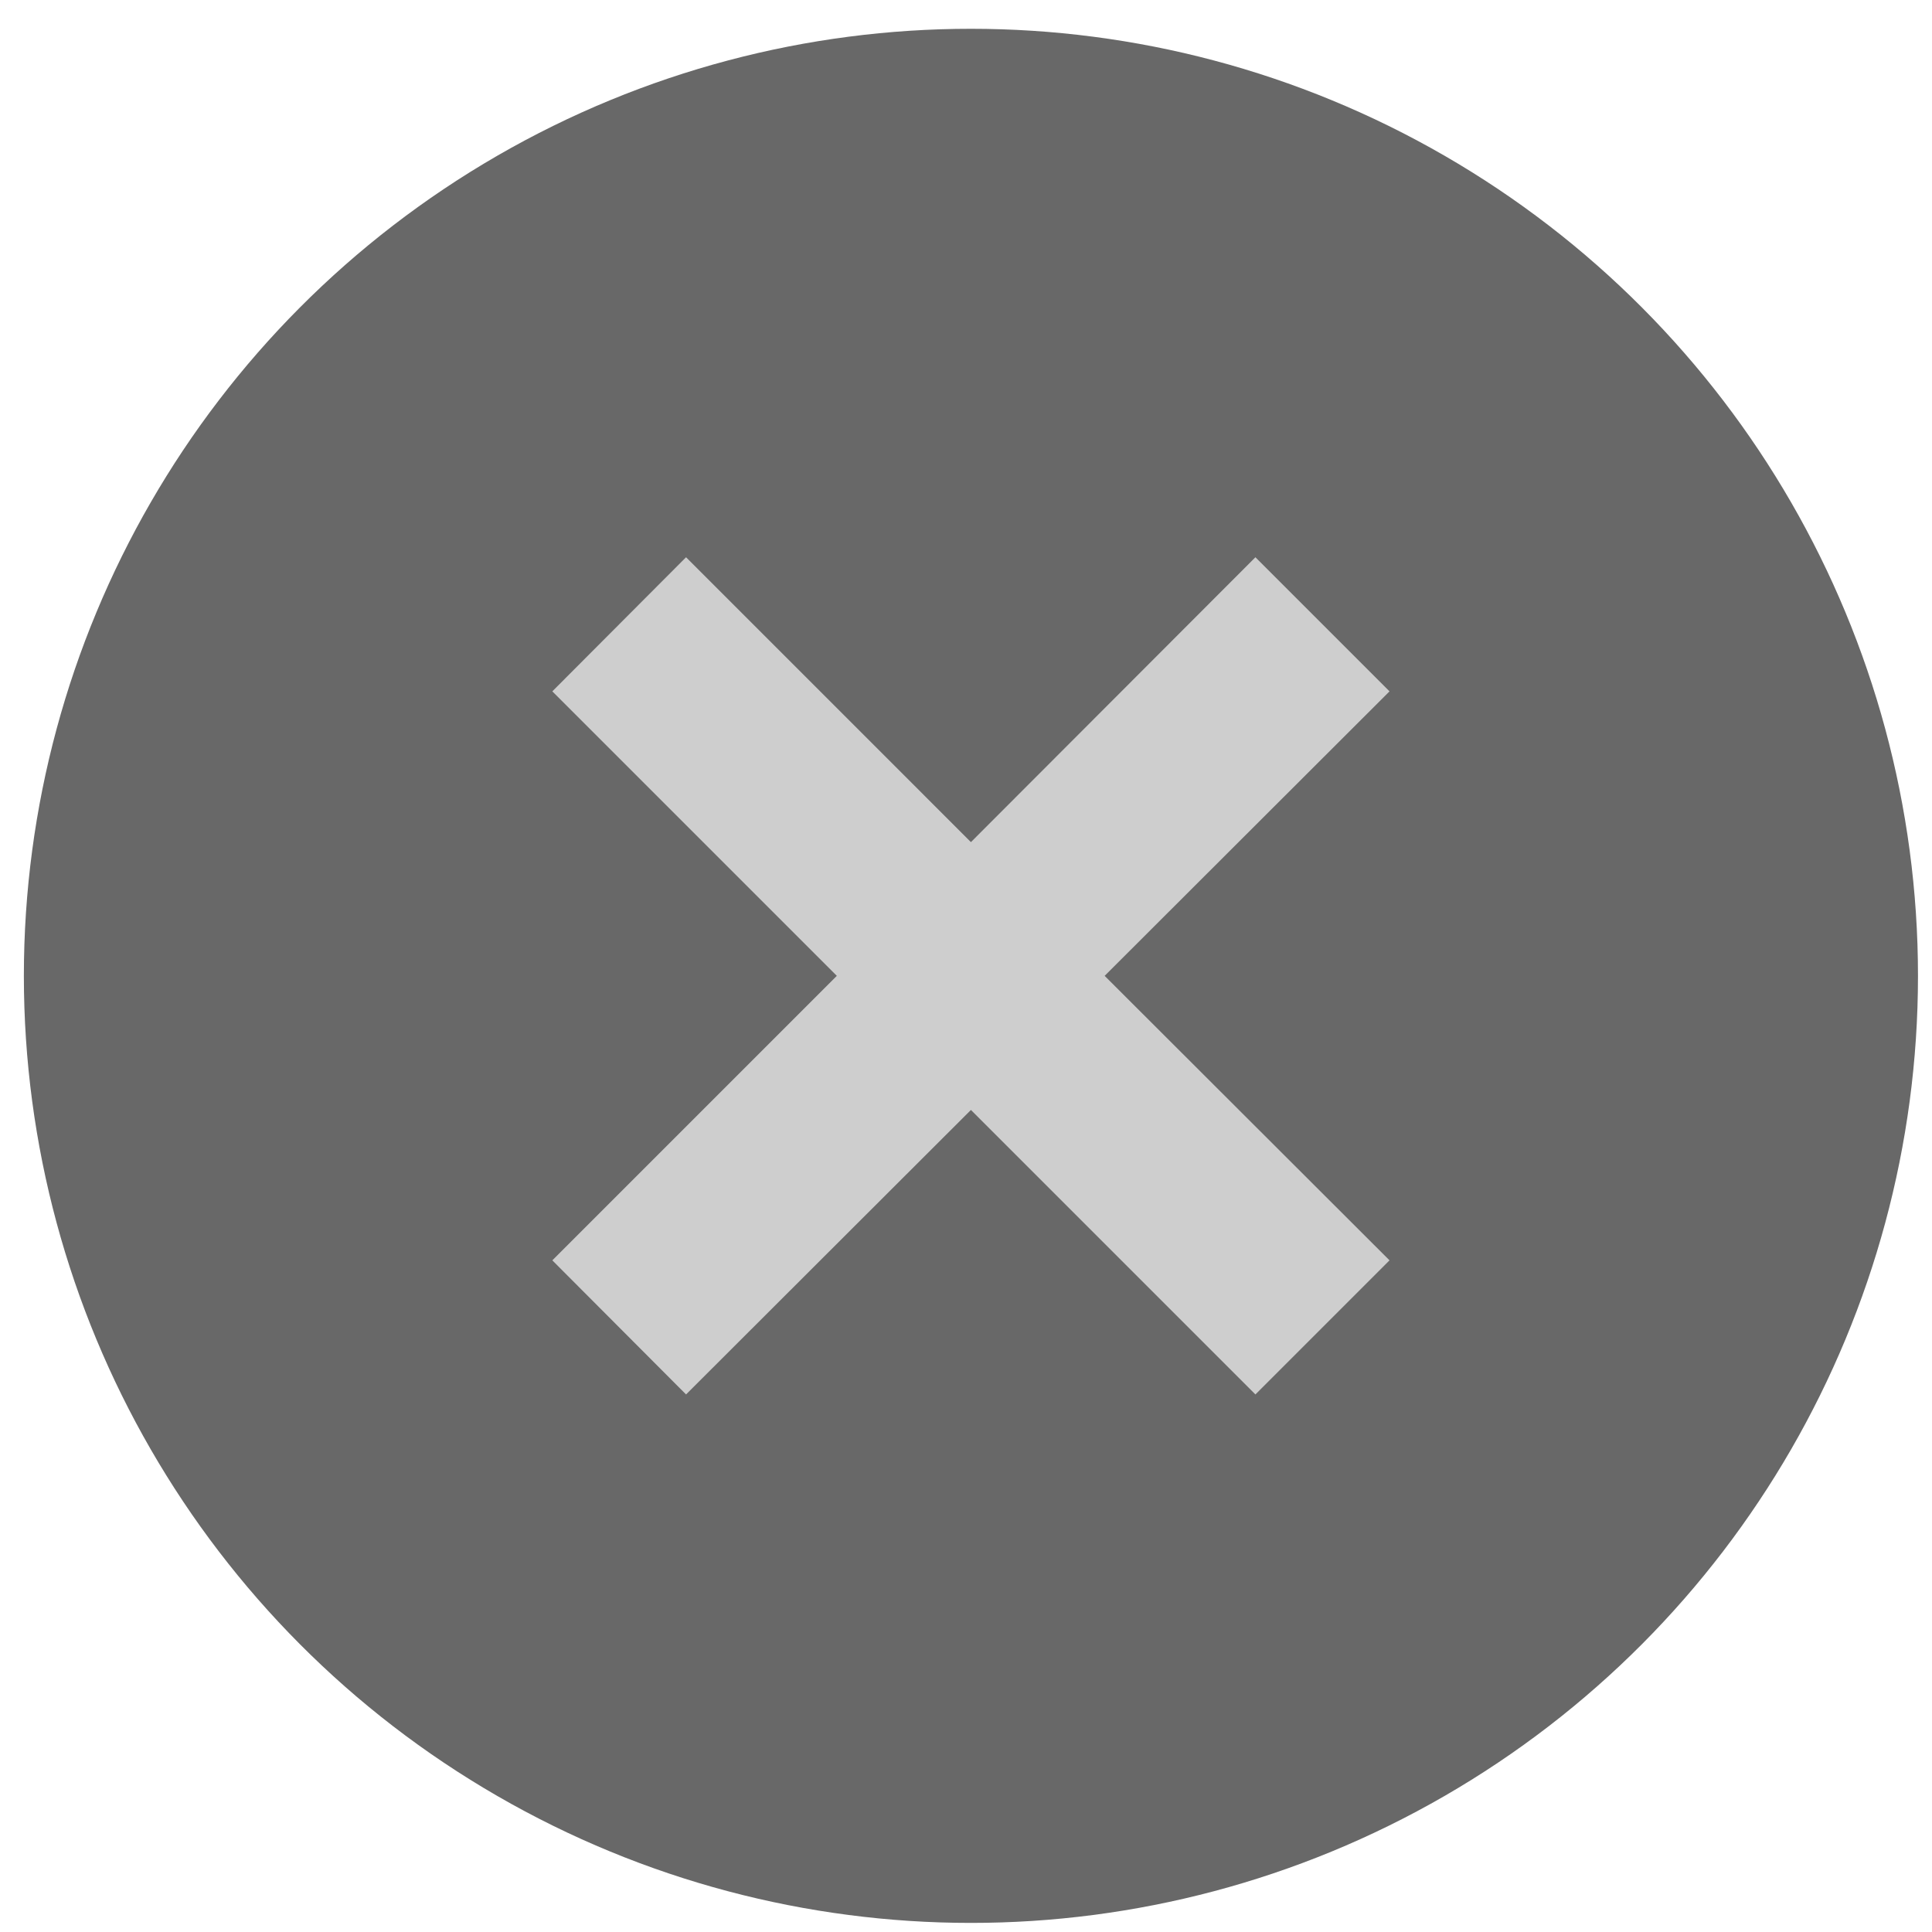 <svg id="Mixing_View_Modal_Dismiss_-_hover" data-name="Mixing View Modal Dismiss - hover" xmlns="http://www.w3.org/2000/svg" viewBox="0 0 51 51"><title>mixing-view-modal-dismiss-button-hover</title><g id="Close"><circle cx="25.63" cy="25.76" r="25" style="fill:#686868"/><polygon points="36.68 18.25 33.14 14.71 25.63 22.23 18.11 14.71 14.58 18.25 22.09 25.76 14.58 33.27 18.11 36.81 25.63 29.3 33.14 36.81 36.68 33.27 29.16 25.76 36.68 18.25" style="fill:#cecece"/></g></svg>
